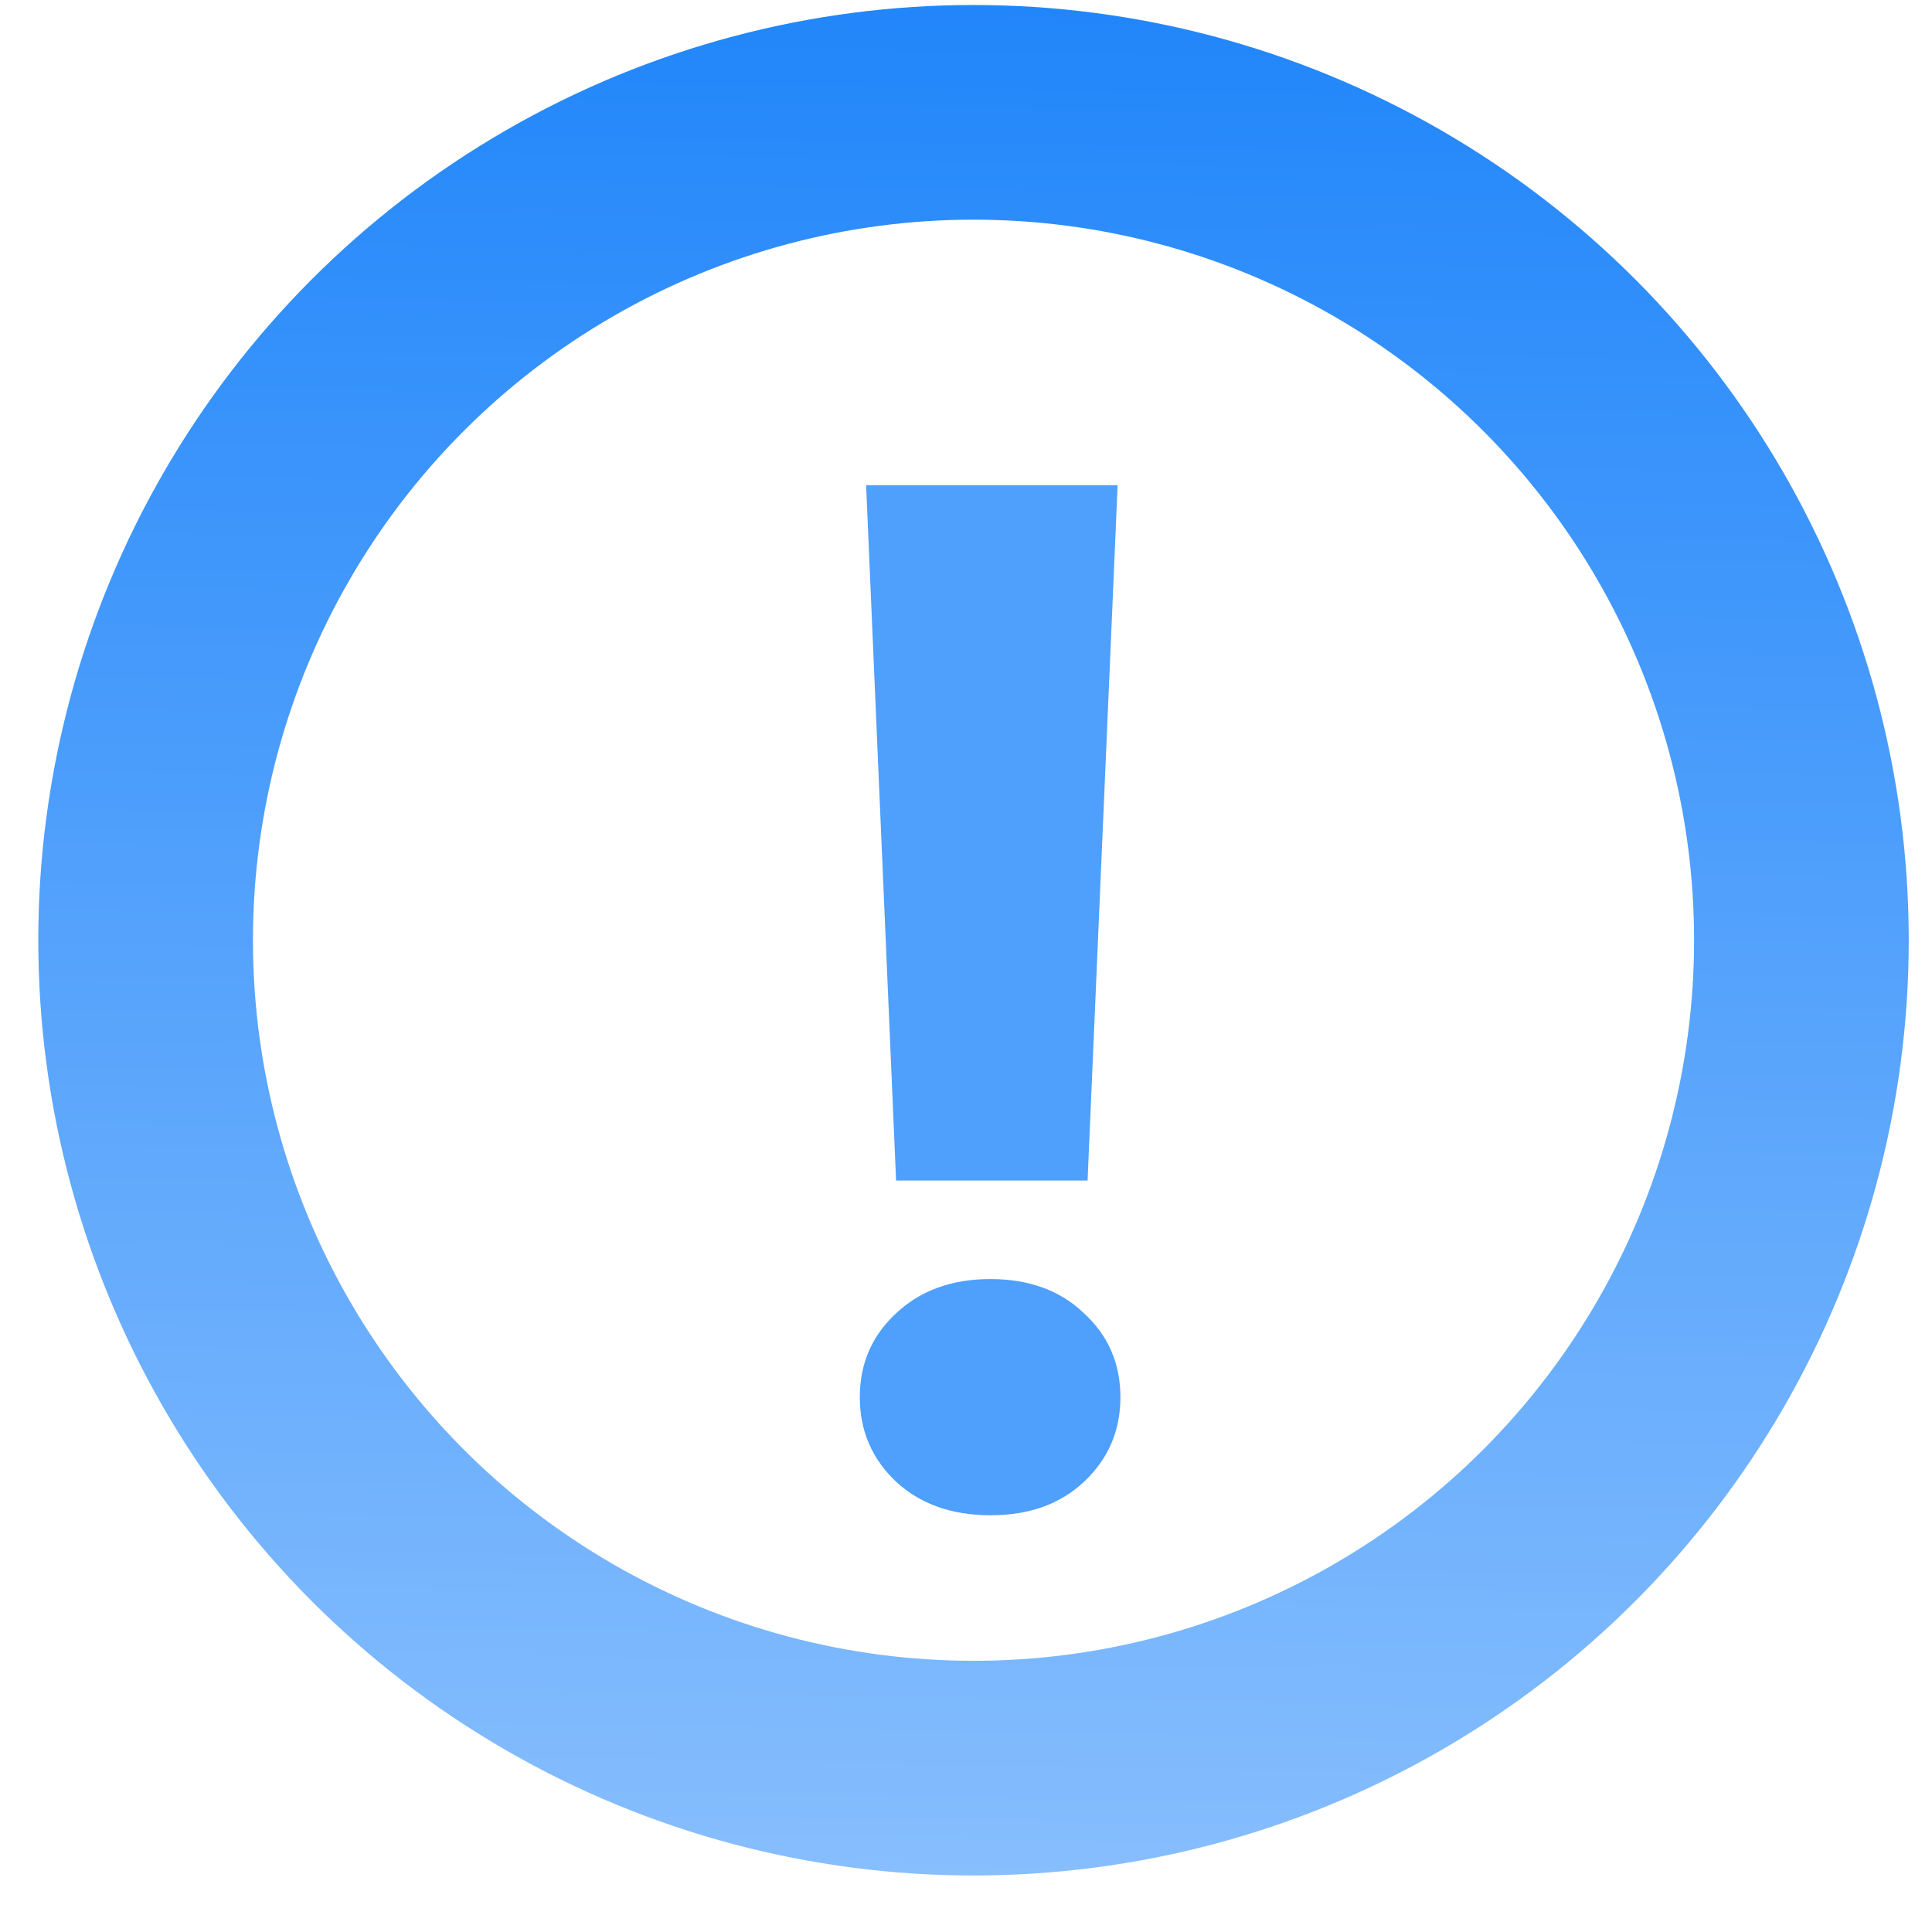 <svg width="27" height="27" viewBox="0 0 27 27" fill="none" xmlns="http://www.w3.org/2000/svg">
<circle cx="13.605" cy="13.14" r="11.57" stroke="url(#paint0_linear_81_19)" stroke-width="3"/>
<path d="M15.619 6.781L15.199 16.498H12.523L12.104 6.781H15.619ZM12.016 19.526C12.016 19.057 12.185 18.666 12.523 18.354C12.862 18.035 13.301 17.875 13.842 17.875C14.382 17.875 14.818 18.035 15.15 18.354C15.489 18.666 15.658 19.057 15.658 19.526C15.658 19.994 15.489 20.388 15.15 20.707C14.818 21.02 14.382 21.176 13.842 21.176C13.301 21.176 12.862 21.02 12.523 20.707C12.185 20.388 12.016 19.994 12.016 19.526Z" fill="#4F9FFC"/>
<defs>
<linearGradient id="paint0_linear_81_19" x1="13.605" y1="0.07" x2="12.929" y2="36.125" gradientUnits="userSpaceOnUse">
<stop stop-color="#2186FA"/>
<stop offset="1" stop-color="#ADD3FF"/>
</linearGradient>
</defs>
</svg>

